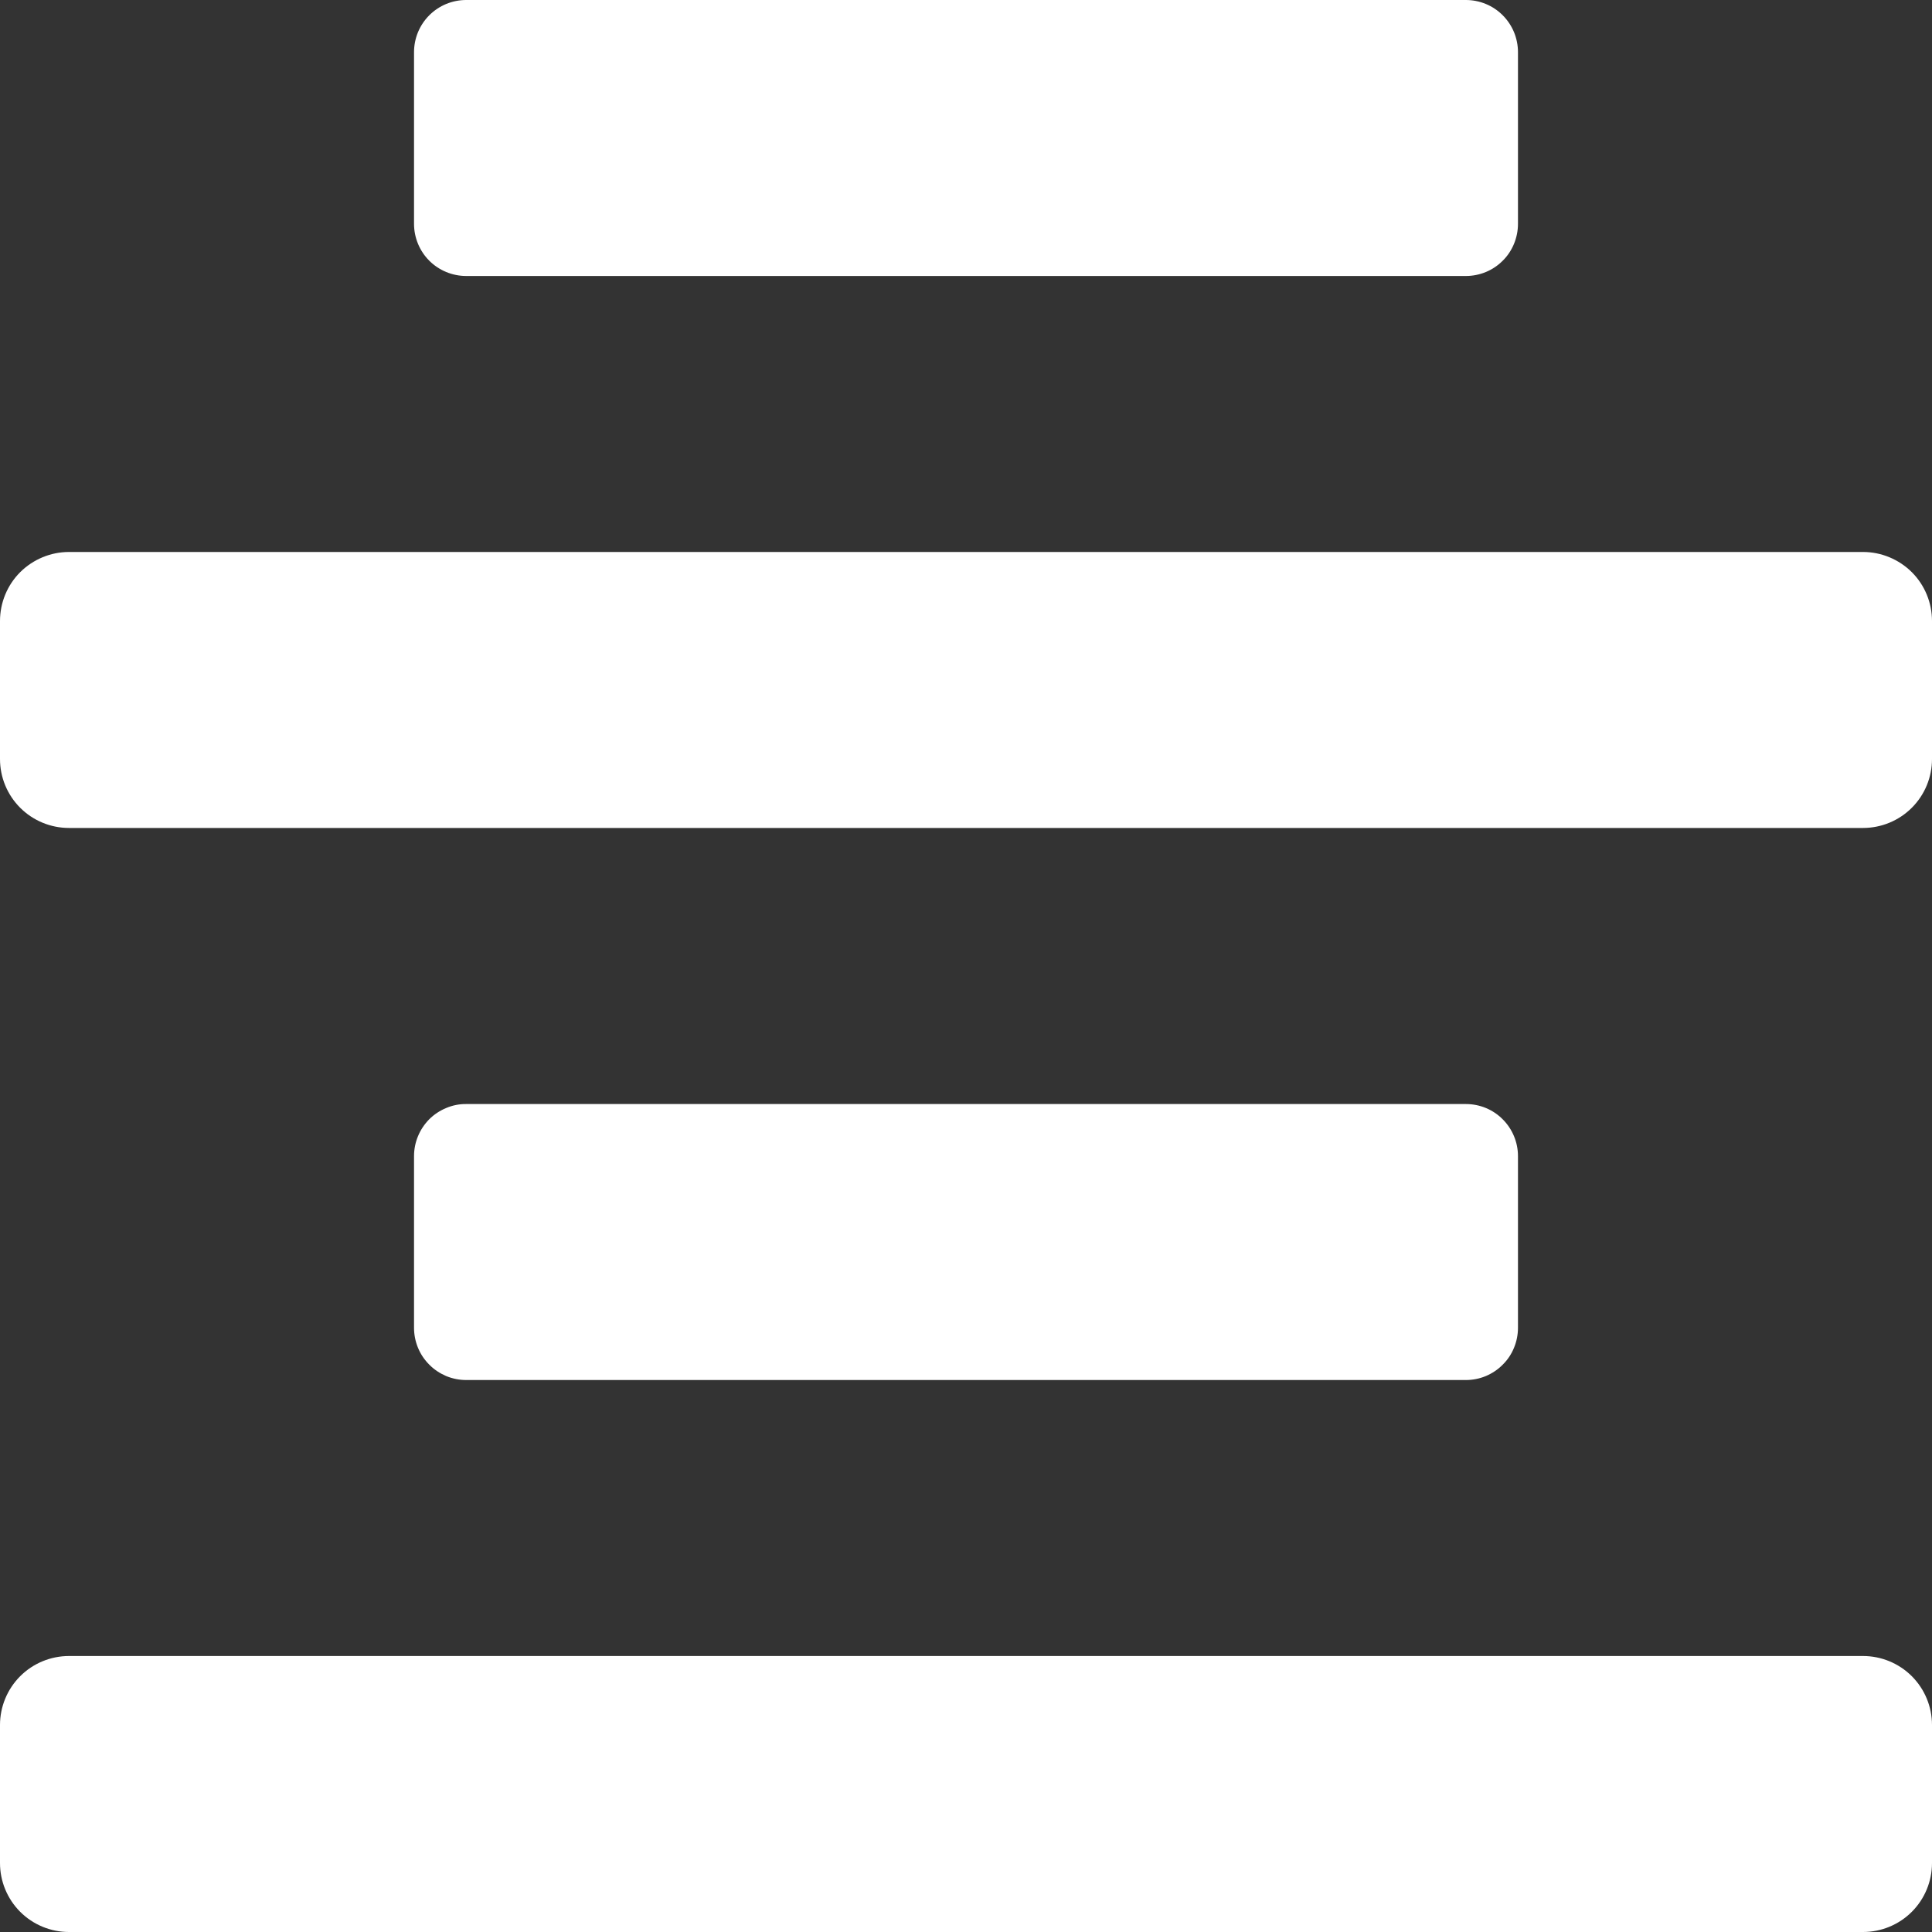 <svg width="20" height="20" viewBox="0 0 20 20" fill="none" xmlns="http://www.w3.org/2000/svg">
<rect x="0" y="0" width="20" height="20" fill="#333333" stroke="none"/>
<path d="M19.286 5.714H0.714C0.525 5.714 0.343 5.79 0.209 5.923C0.075 6.057 0 6.239 0 6.429L0 7.857C0 8.047 0.075 8.228 0.209 8.362C0.343 8.496 0.525 8.571 0.714 8.571H19.286C19.475 8.571 19.657 8.496 19.791 8.362C19.925 8.228 20 8.047 20 7.857V6.429C20 6.239 19.925 6.057 19.791 5.923C19.657 5.79 19.475 5.714 19.286 5.714ZM19.286 17.143H0.714C0.525 17.143 0.343 17.218 0.209 17.352C0.075 17.486 0 17.668 0 17.857L0 19.286C0 19.475 0.075 19.657 0.209 19.791C0.343 19.925 0.525 20 0.714 20H19.286C19.475 20 19.657 19.925 19.791 19.791C19.925 19.657 20 19.475 20 19.286V17.857C20 17.668 19.925 17.486 19.791 17.352C19.657 17.218 19.475 17.143 19.286 17.143ZM4.826 2.857H15.175C15.245 2.857 15.316 2.843 15.381 2.816C15.447 2.789 15.506 2.749 15.556 2.699C15.607 2.649 15.646 2.589 15.673 2.524C15.7 2.458 15.714 2.388 15.714 2.317V0.54C15.714 0.469 15.7 0.399 15.673 0.333C15.646 0.268 15.606 0.208 15.556 0.158C15.506 0.108 15.447 0.068 15.381 0.041C15.316 0.014 15.245 1.84645e-07 15.175 1.84645e-07H4.826C4.755 -5.84723e-05 4.685 0.014 4.619 0.041C4.554 0.068 4.494 0.108 4.444 0.158C4.394 0.208 4.354 0.268 4.327 0.333C4.3 0.399 4.286 0.469 4.286 0.54V2.317C4.286 2.46 4.343 2.598 4.444 2.699C4.545 2.8 4.683 2.857 4.826 2.857ZM15.175 14.286C15.245 14.286 15.316 14.272 15.381 14.245C15.447 14.217 15.506 14.178 15.556 14.127C15.607 14.077 15.646 14.018 15.673 13.952C15.7 13.887 15.714 13.816 15.714 13.745V11.968C15.714 11.825 15.657 11.688 15.556 11.587C15.455 11.485 15.318 11.429 15.175 11.429H4.826C4.755 11.428 4.685 11.442 4.619 11.47C4.554 11.497 4.494 11.536 4.444 11.586C4.394 11.637 4.354 11.696 4.327 11.762C4.3 11.827 4.286 11.897 4.286 11.968V13.745C4.286 13.816 4.3 13.887 4.327 13.952C4.354 14.018 4.394 14.077 4.444 14.127C4.494 14.178 4.554 14.217 4.619 14.245C4.685 14.272 4.755 14.286 4.826 14.286H15.175Z" fill="white"/>
</svg>
